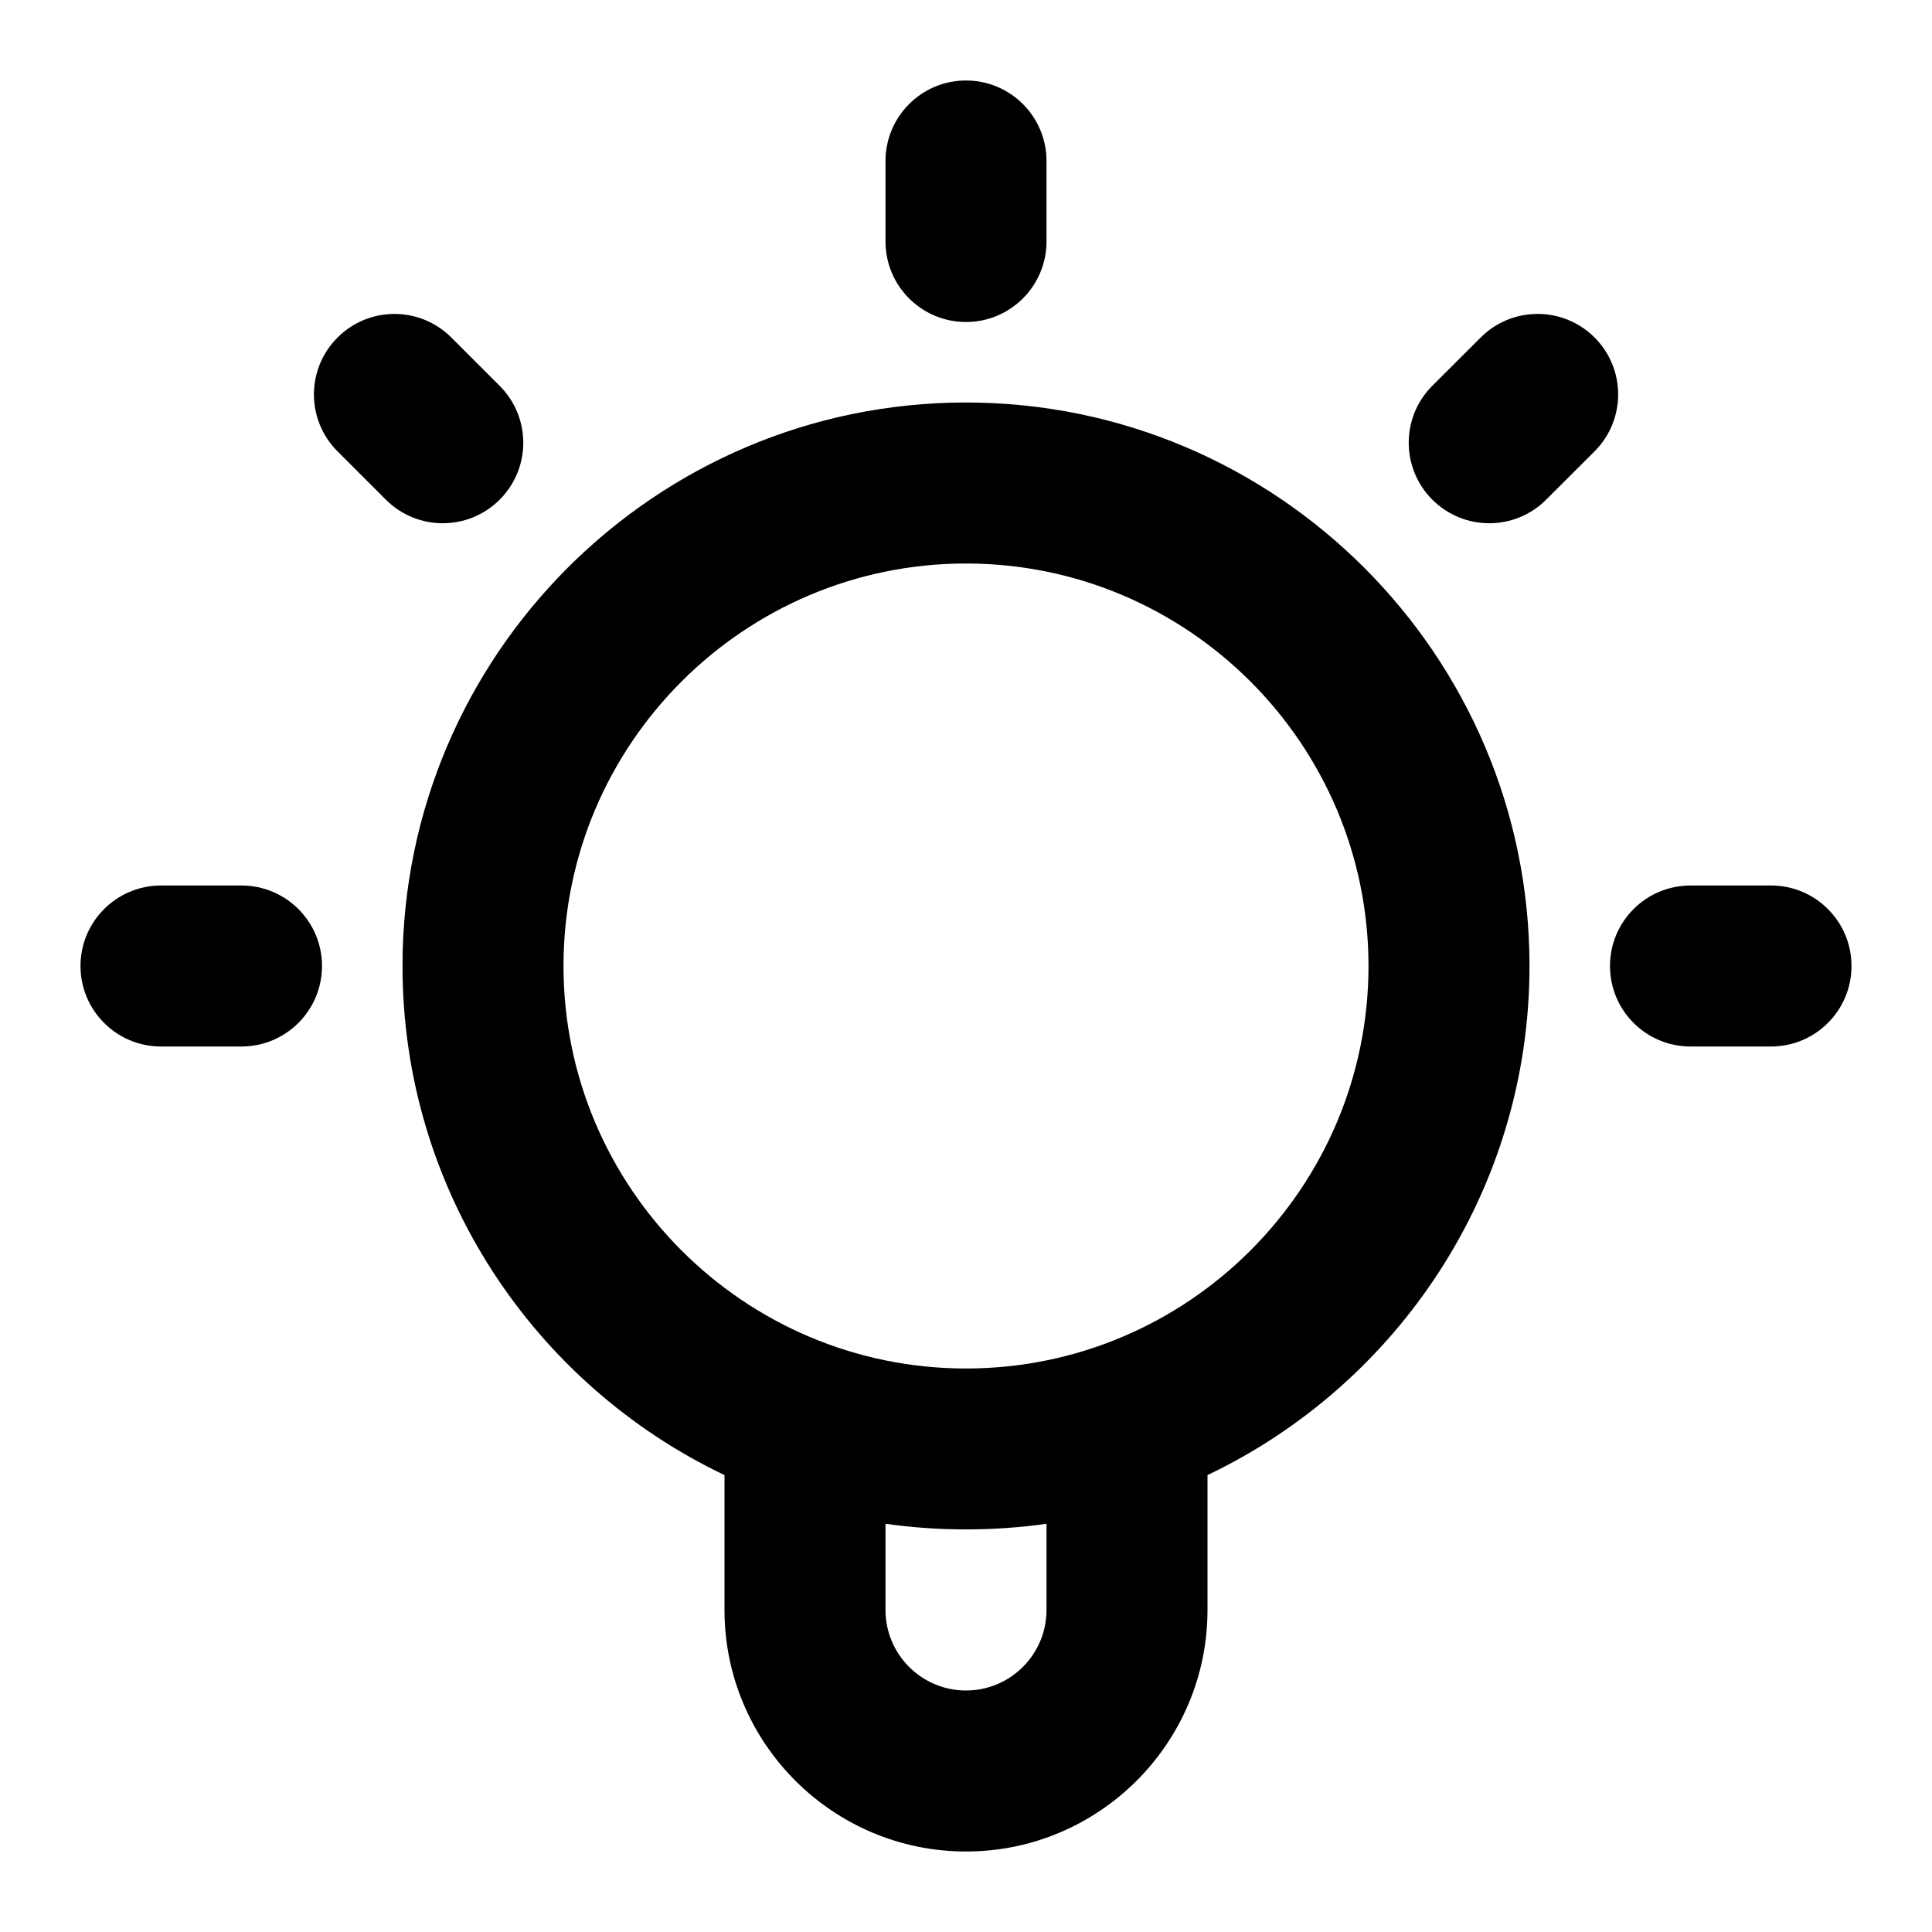 <?xml version="1.0" encoding="iso-8859-1"?>
<!-- Generator: Adobe Illustrator 27.4.0, SVG Export Plug-In . SVG Version: 6.00 Build 0)  -->
<svg version="1.1" id="Layer_1" xmlns="http://www.w3.org/2000/svg" xmlns:xlink="http://www.w3.org/1999/xlink" x="0px" y="0px"
	 viewBox="0 0 24 24" style="enable-background:new 0 0 24 24;" xml:space="preserve">
<g>
	<path d="M12,23c-1.654,0-3-1.346-3-3v-1.676C6.637,17.198,5,14.787,5,12c0-3.86,3.14-7,7-7c3.859,0,7,3.14,7,7
		c0,2.787-1.637,5.198-4,6.324V20C15,21.654,13.654,23,12,23z M11,18.929V20c0,0.552,0.449,1,1,1s1-0.448,1-1v-1.071
		C12.347,19.022,11.653,19.022,11,18.929z M12,7c-2.757,0-5,2.243-5,5s2.243,5,5,5s5-2.243,5-5S14.757,7,12,7z M22,13h-1
		c-0.553,0-1-0.448-1-1s0.447-1,1-1h1c0.553,0,1,0.448,1,1S22.553,13,22,13z M3,13H2c-0.552,0-1-0.448-1-1s0.448-1,1-1h1
		c0.552,0,1,0.448,1,1S3.552,13,3,13z M5.5,6.5c-0.256,0-0.512-0.098-0.707-0.293l-0.6-0.6c-0.391-0.391-0.391-1.023,0-1.414
		s1.023-0.391,1.414,0l0.6,0.6c0.391,0.391,0.391,1.023,0,1.414C6.012,6.402,5.756,6.5,5.5,6.5z M18.5,6.5
		c-0.256,0-0.512-0.098-0.707-0.293c-0.391-0.391-0.391-1.024,0-1.415l0.601-0.6c0.391-0.39,1.023-0.39,1.414,0
		c0.391,0.391,0.391,1.024,0,1.415l-0.601,0.6C19.012,6.402,18.756,6.5,18.5,6.5z M12,4c-0.552,0-1-0.448-1-1V2c0-0.552,0.448-1,1-1
		s1,0.448,1,1v1C13,3.552,12.552,4,12,4z"/>
</g>
</svg>
